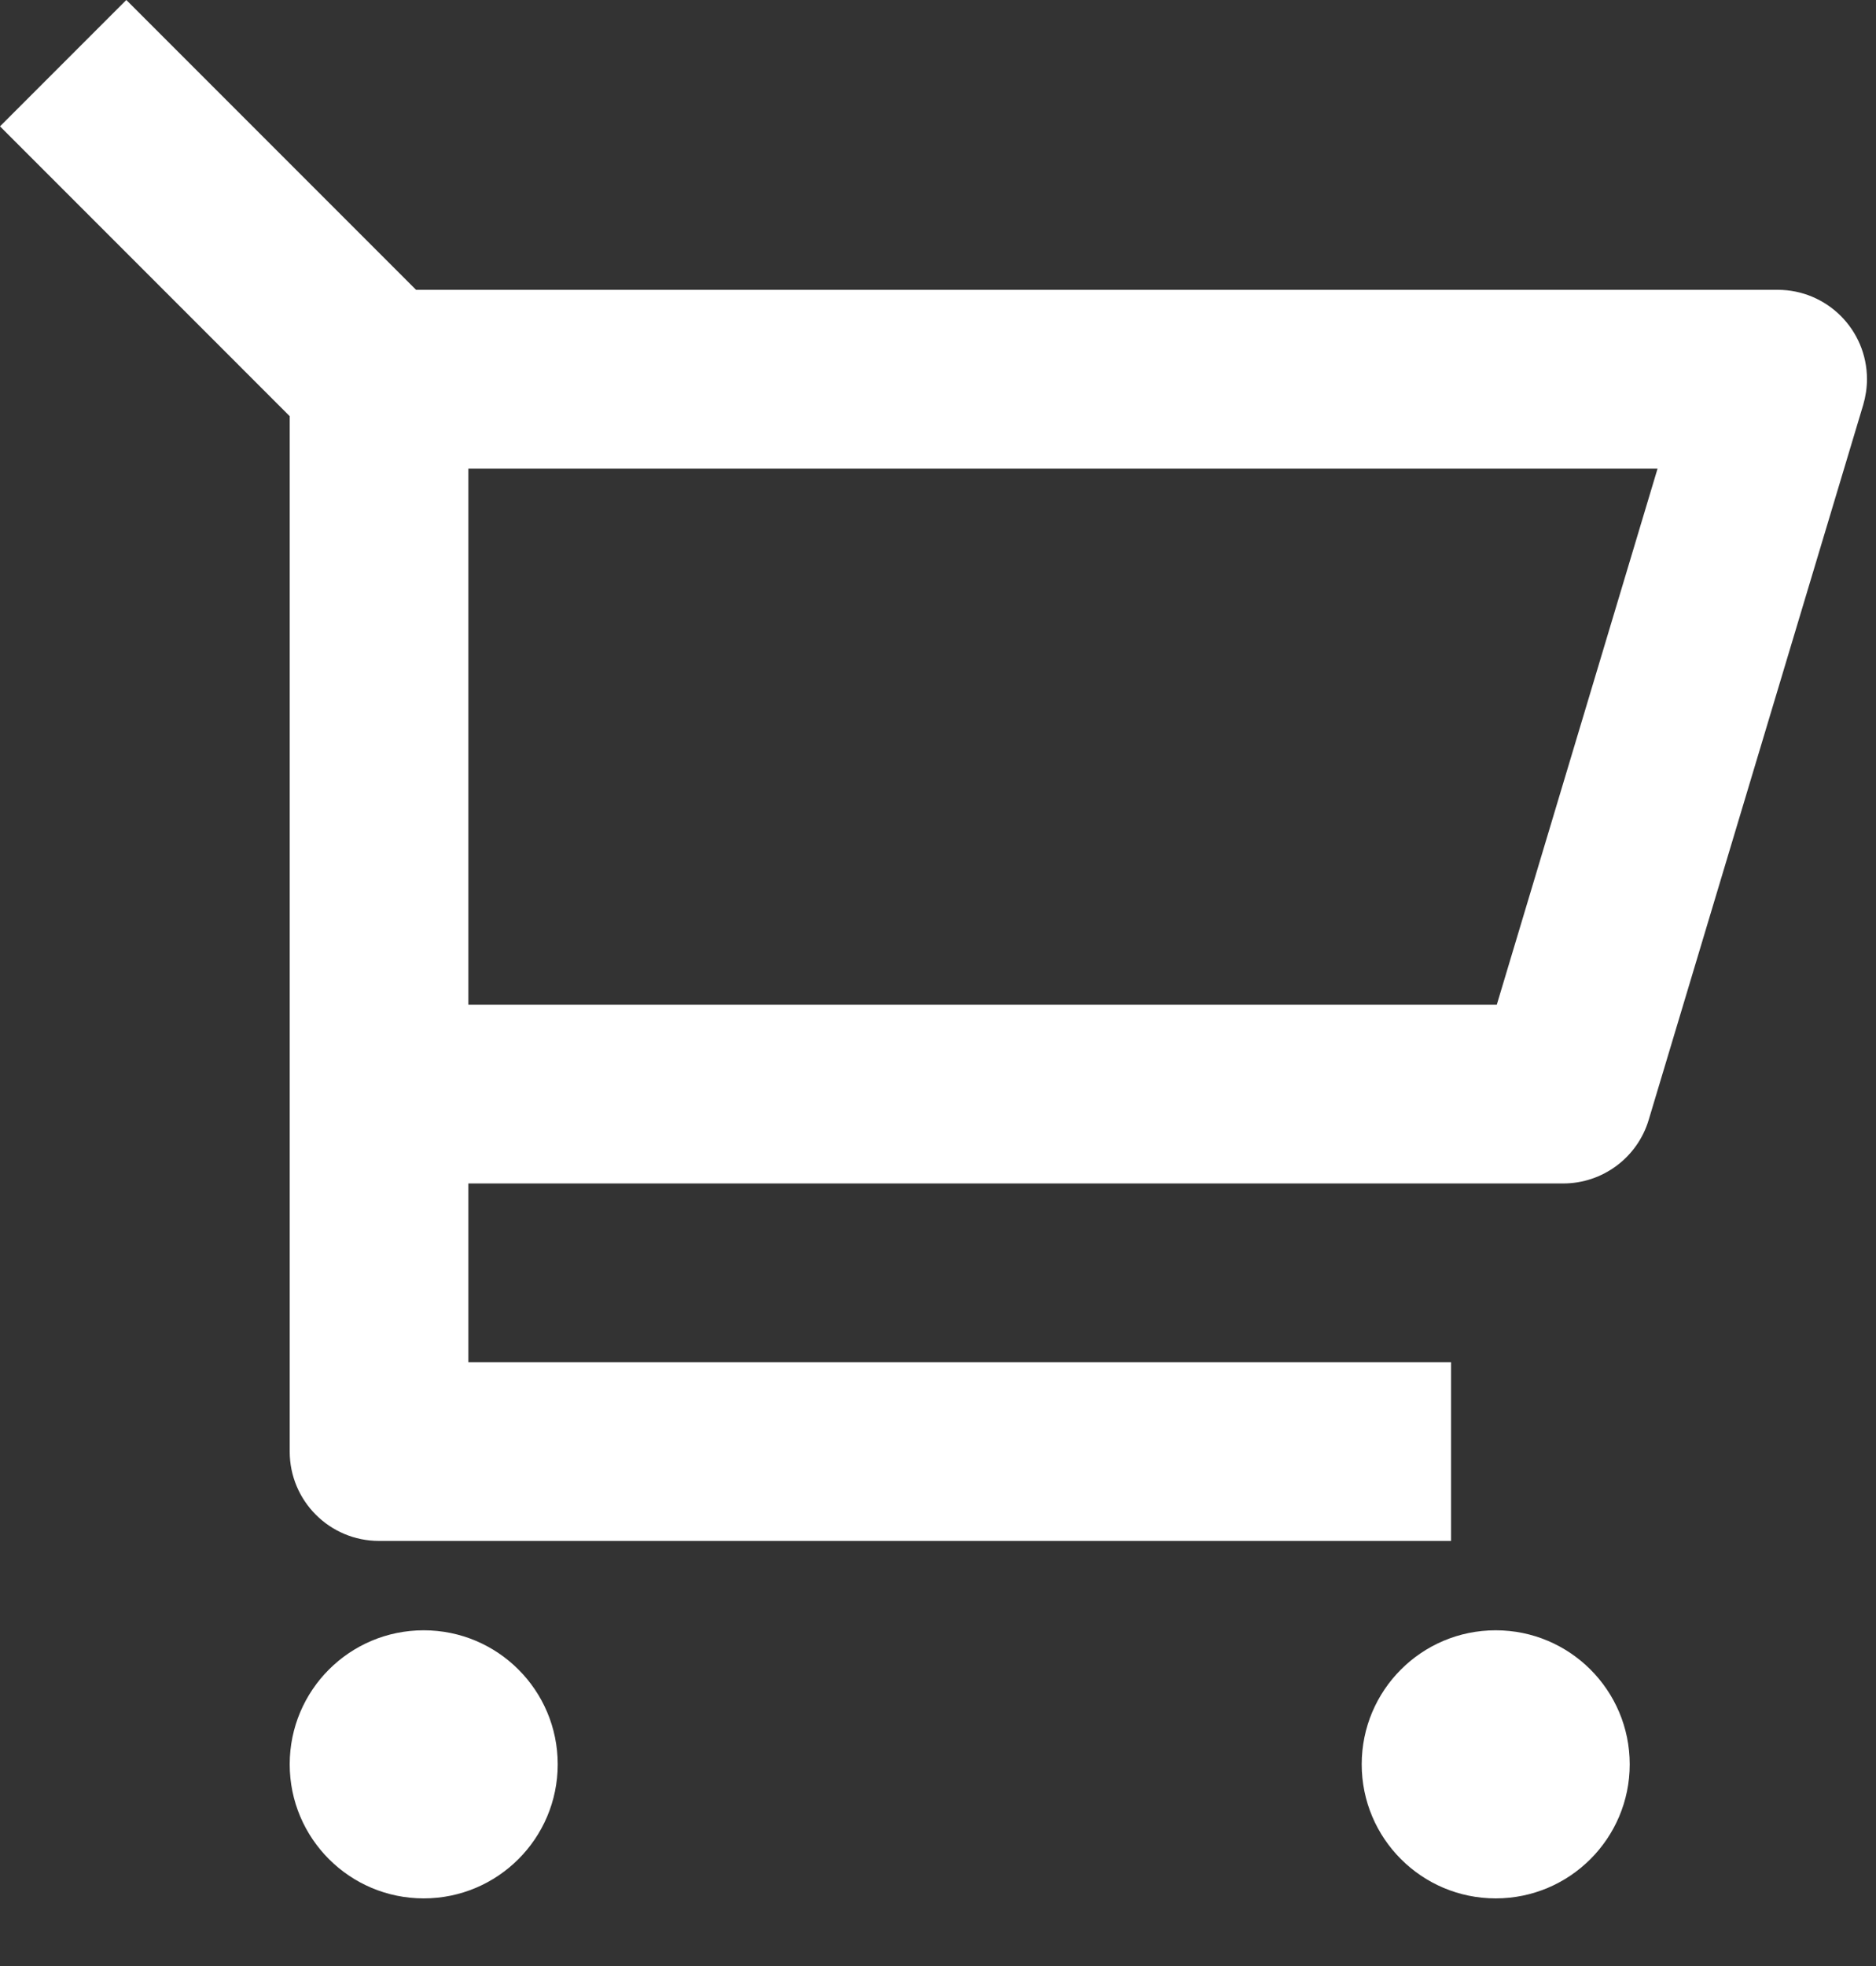 <svg width="21" height="22" viewBox="0 0 21 22" fill="none" xmlns="http://www.w3.org/2000/svg">
<rect x="0" y="0" width="21" height="22" fill="#333333" stroke="none"/>
<path d="M3.243 4.657L0 1.414L1.414 0L4.657 3.243H19.899C20.451 3.243 20.899 3.69 20.899 4.243C20.899 4.34 20.884 4.437 20.857 4.53L18.456 12.53C18.33 12.953 17.94 13.243 17.499 13.243H5.243V15.243H16.243V17.243H4.243C3.69 17.243 3.243 16.795 3.243 16.243V4.657ZM5.243 5.243V11.243H16.755L18.555 5.243H5.243ZM4.743 21.243C3.914 21.243 3.243 20.571 3.243 19.743C3.243 18.914 3.914 18.243 4.743 18.243C5.571 18.243 6.243 18.914 6.243 19.743C6.243 20.571 5.571 21.243 4.743 21.243ZM16.743 21.243C15.914 21.243 15.243 20.571 15.243 19.743C15.243 18.914 15.914 18.243 16.743 18.243C17.571 18.243 18.243 18.914 18.243 19.743C18.243 20.571 17.571 21.243 16.743 21.243Z" fill="white"/>
</svg>
